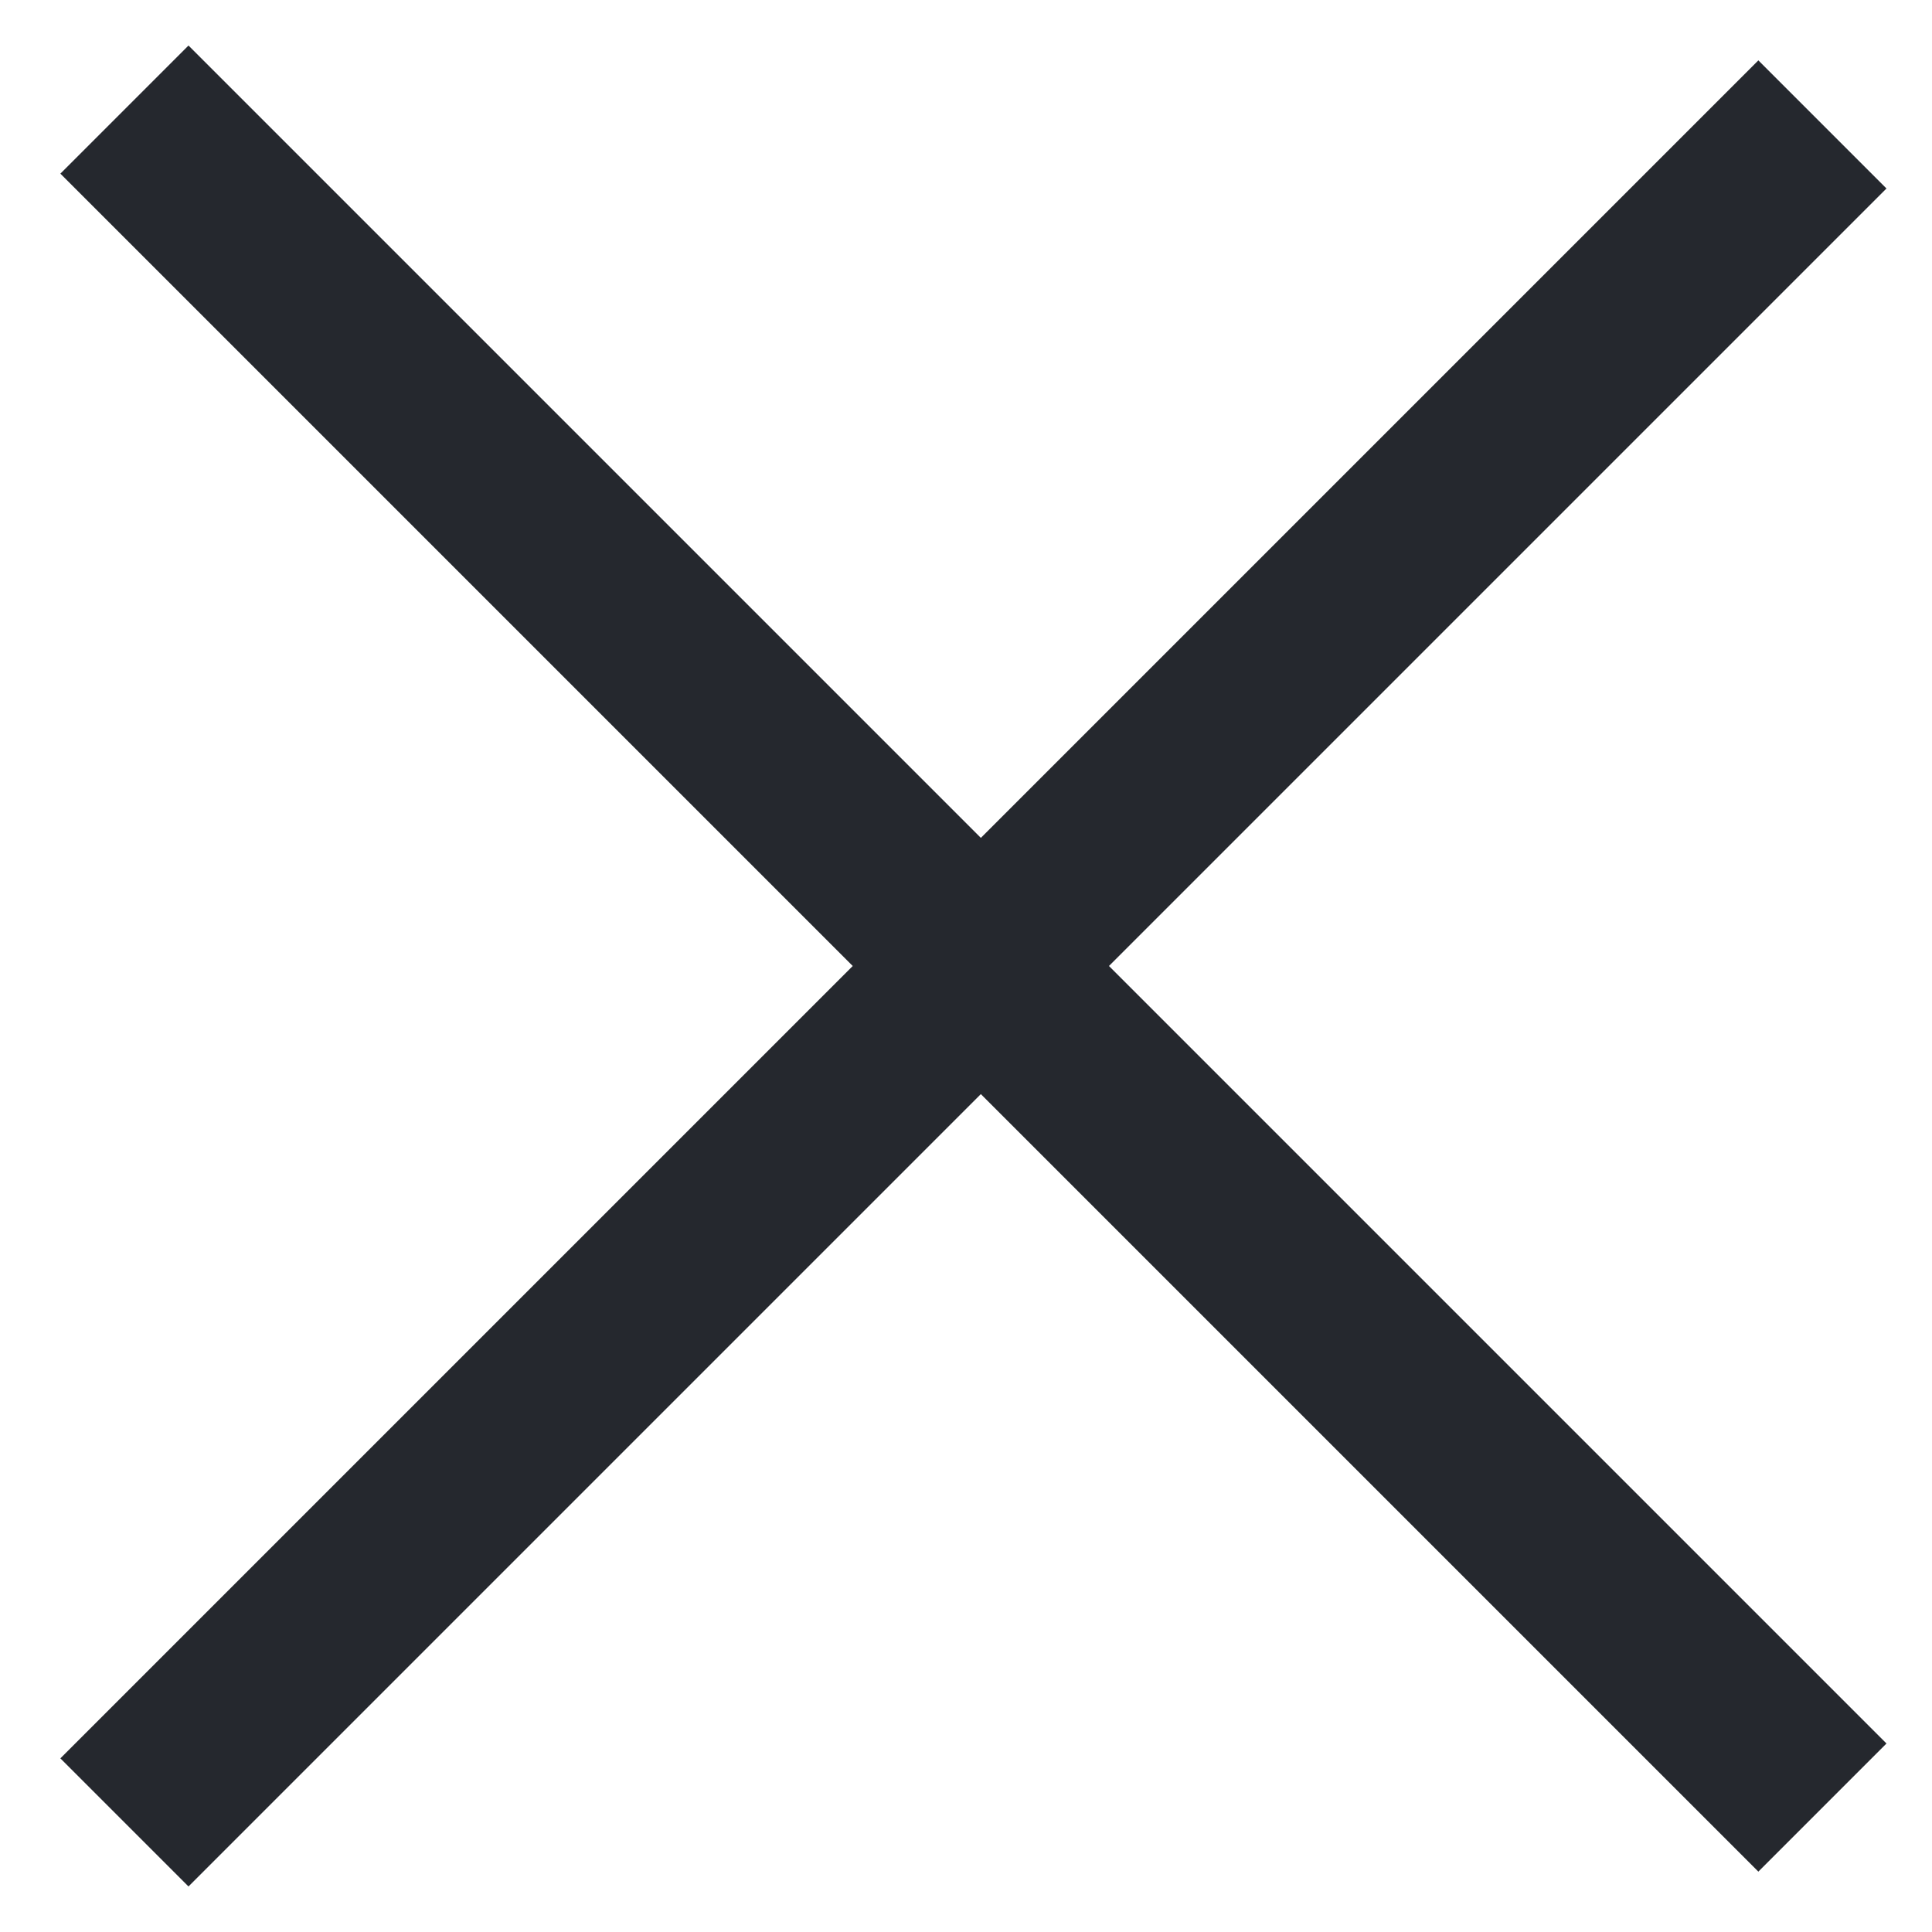 <svg width="16" height="16" viewBox="0 0 16 16" fill="none" xmlns="http://www.w3.org/2000/svg">
<path fill-rule="evenodd" clip-rule="evenodd" d="M1.561 0.377L0.5 1.438L7.062 8L0.5 14.562L1.561 15.623L8.123 9.061L14.562 15.5L15.623 14.439L9.184 8L15.623 1.561L14.562 0.5L8.123 6.939L1.561 0.377Z" fill="#25282E"/>
</svg>
